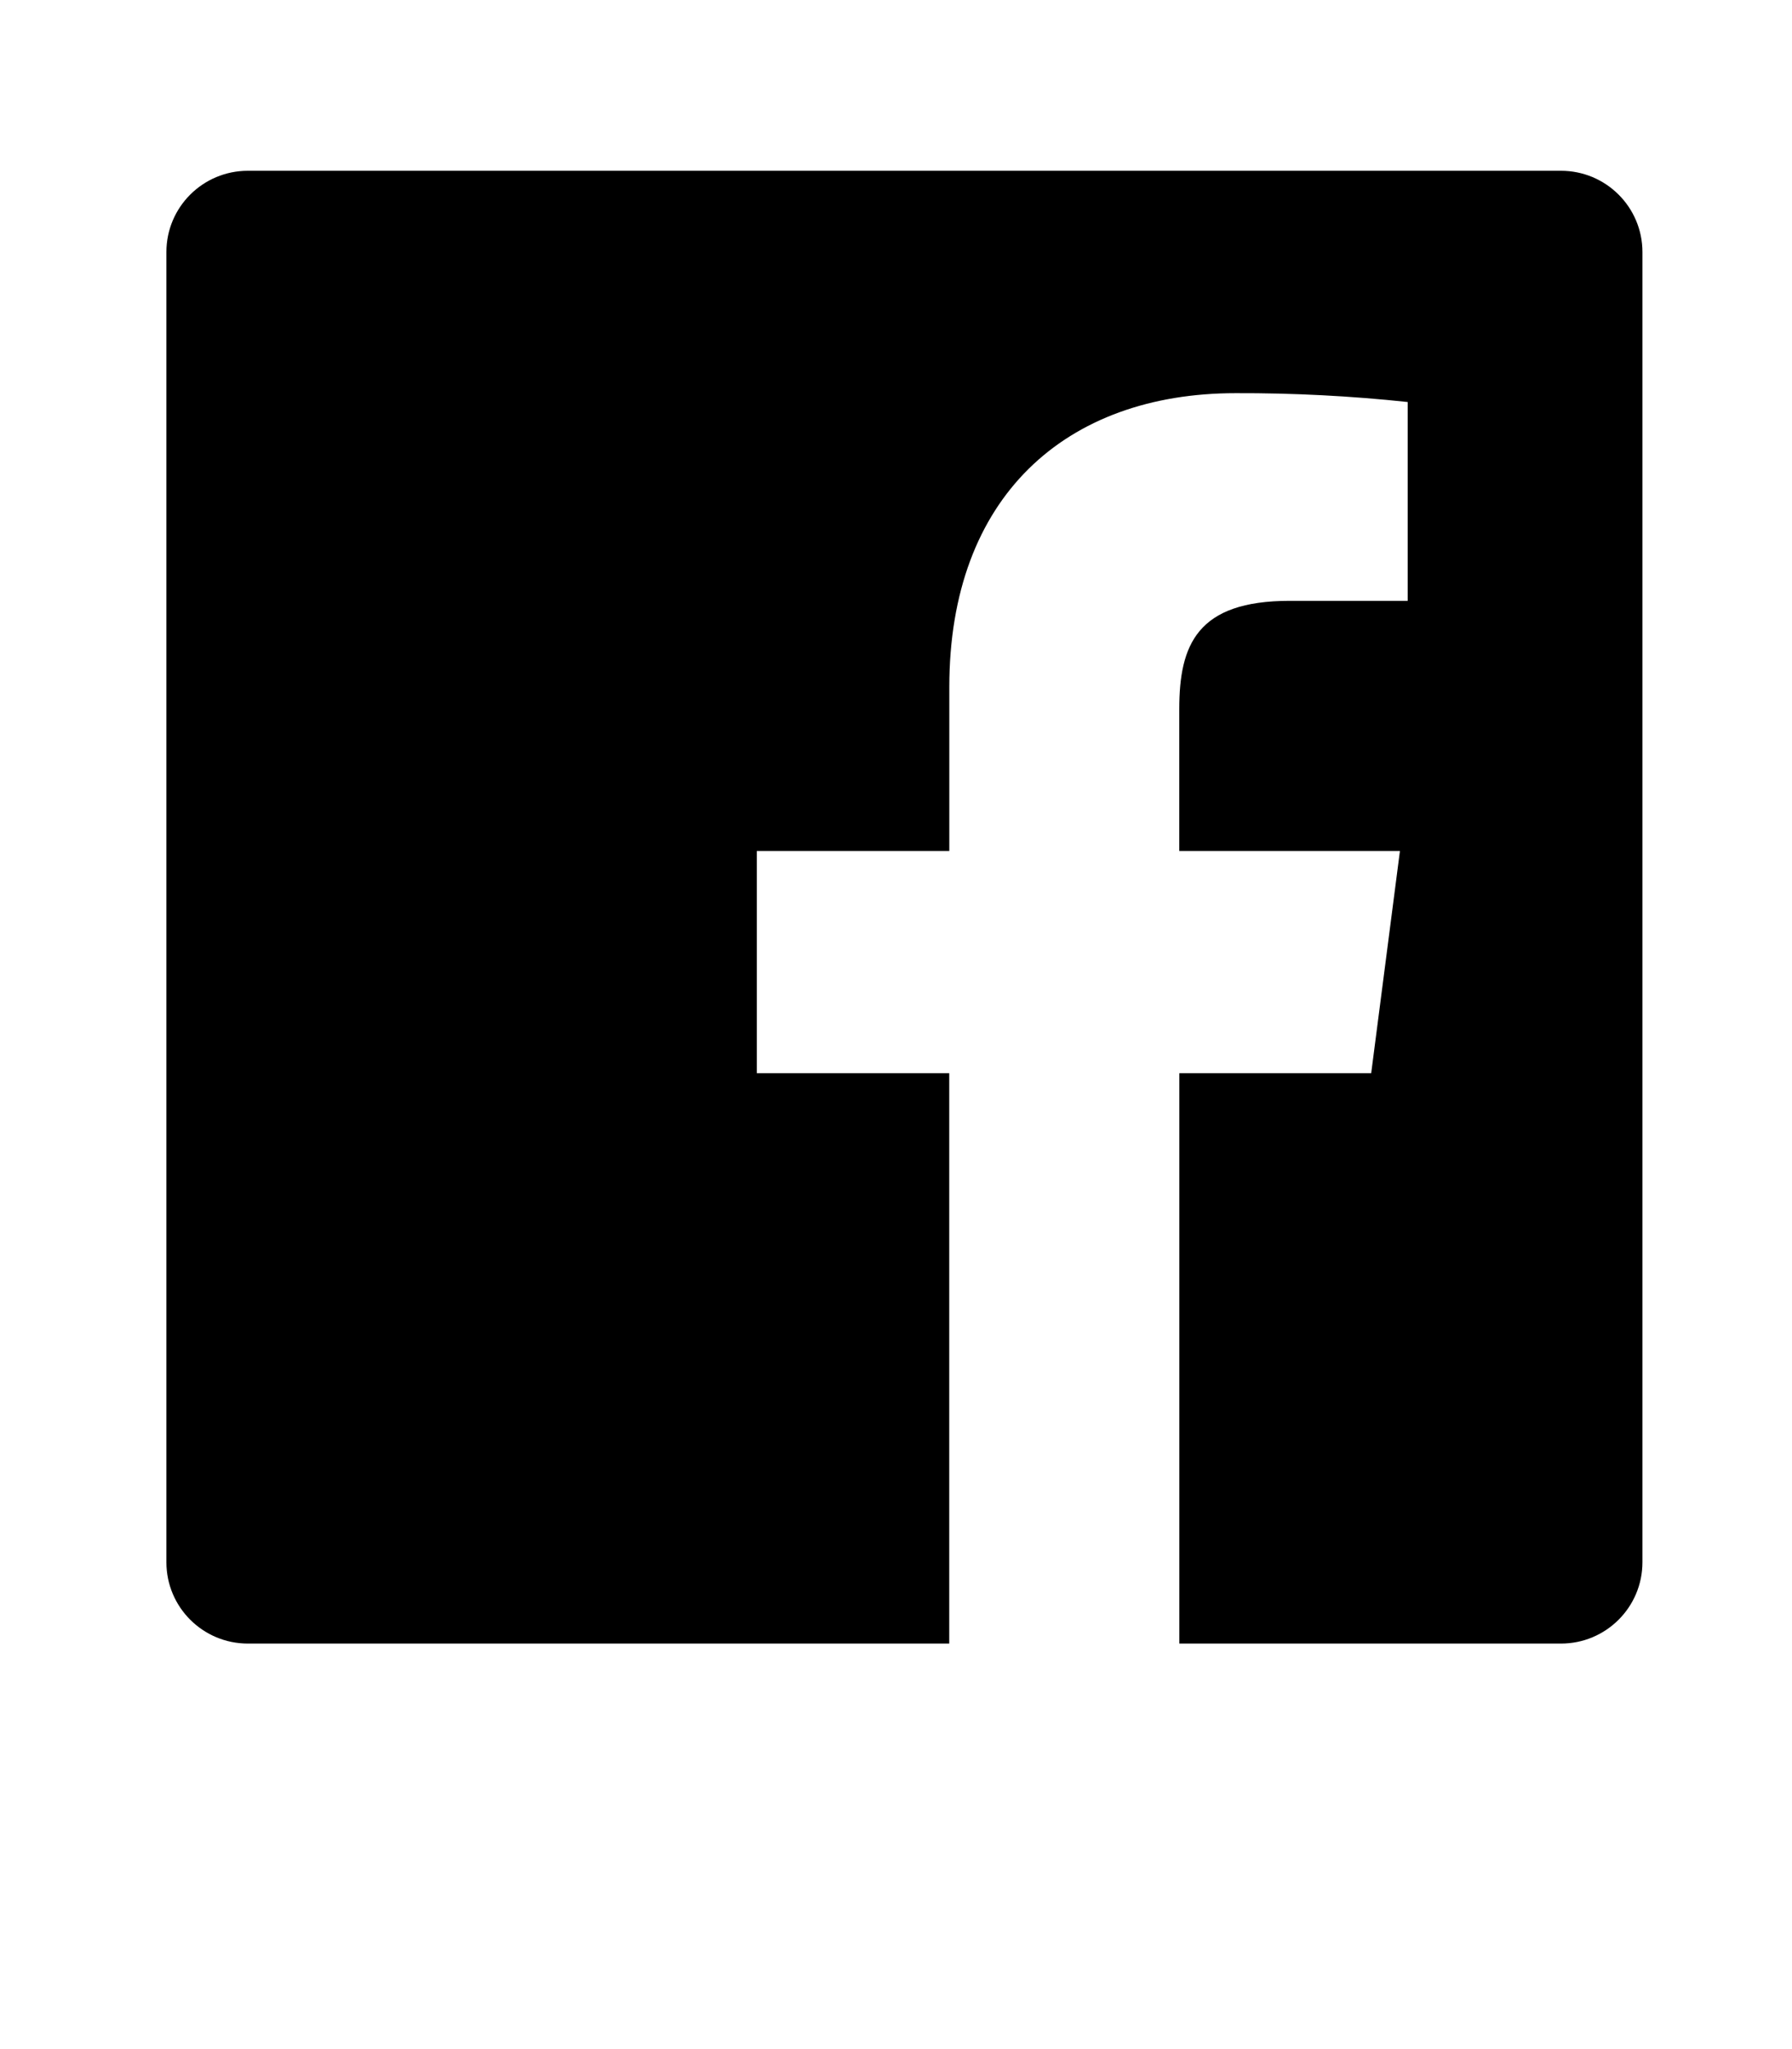 <svg width="28" height="32" viewBox="0 0 28 32" fill="none" xmlns="http://www.w3.org/2000/svg">
<path fill-rule="evenodd" clip-rule="evenodd" d="M18.427 25.667V16.76H21.425L21.874 13.289H18.426V11.073C18.426 10.068 18.706 9.383 20.152 9.383H21.995V6.278C21.103 6.183 20.206 6.137 19.308 6.14C16.651 6.14 14.833 7.758 14.833 10.728V13.289H11.825V16.76H14.832V25.667H3.873C3.17 25.667 2.6 25.099 2.6 24.397V3.936C2.6 3.235 3.17 2.667 3.873 2.667H24.39C25.093 2.667 25.663 3.235 25.663 3.936V24.397C25.663 25.099 25.093 25.667 24.39 25.667H18.427Z" fill="black"/>
</svg>
